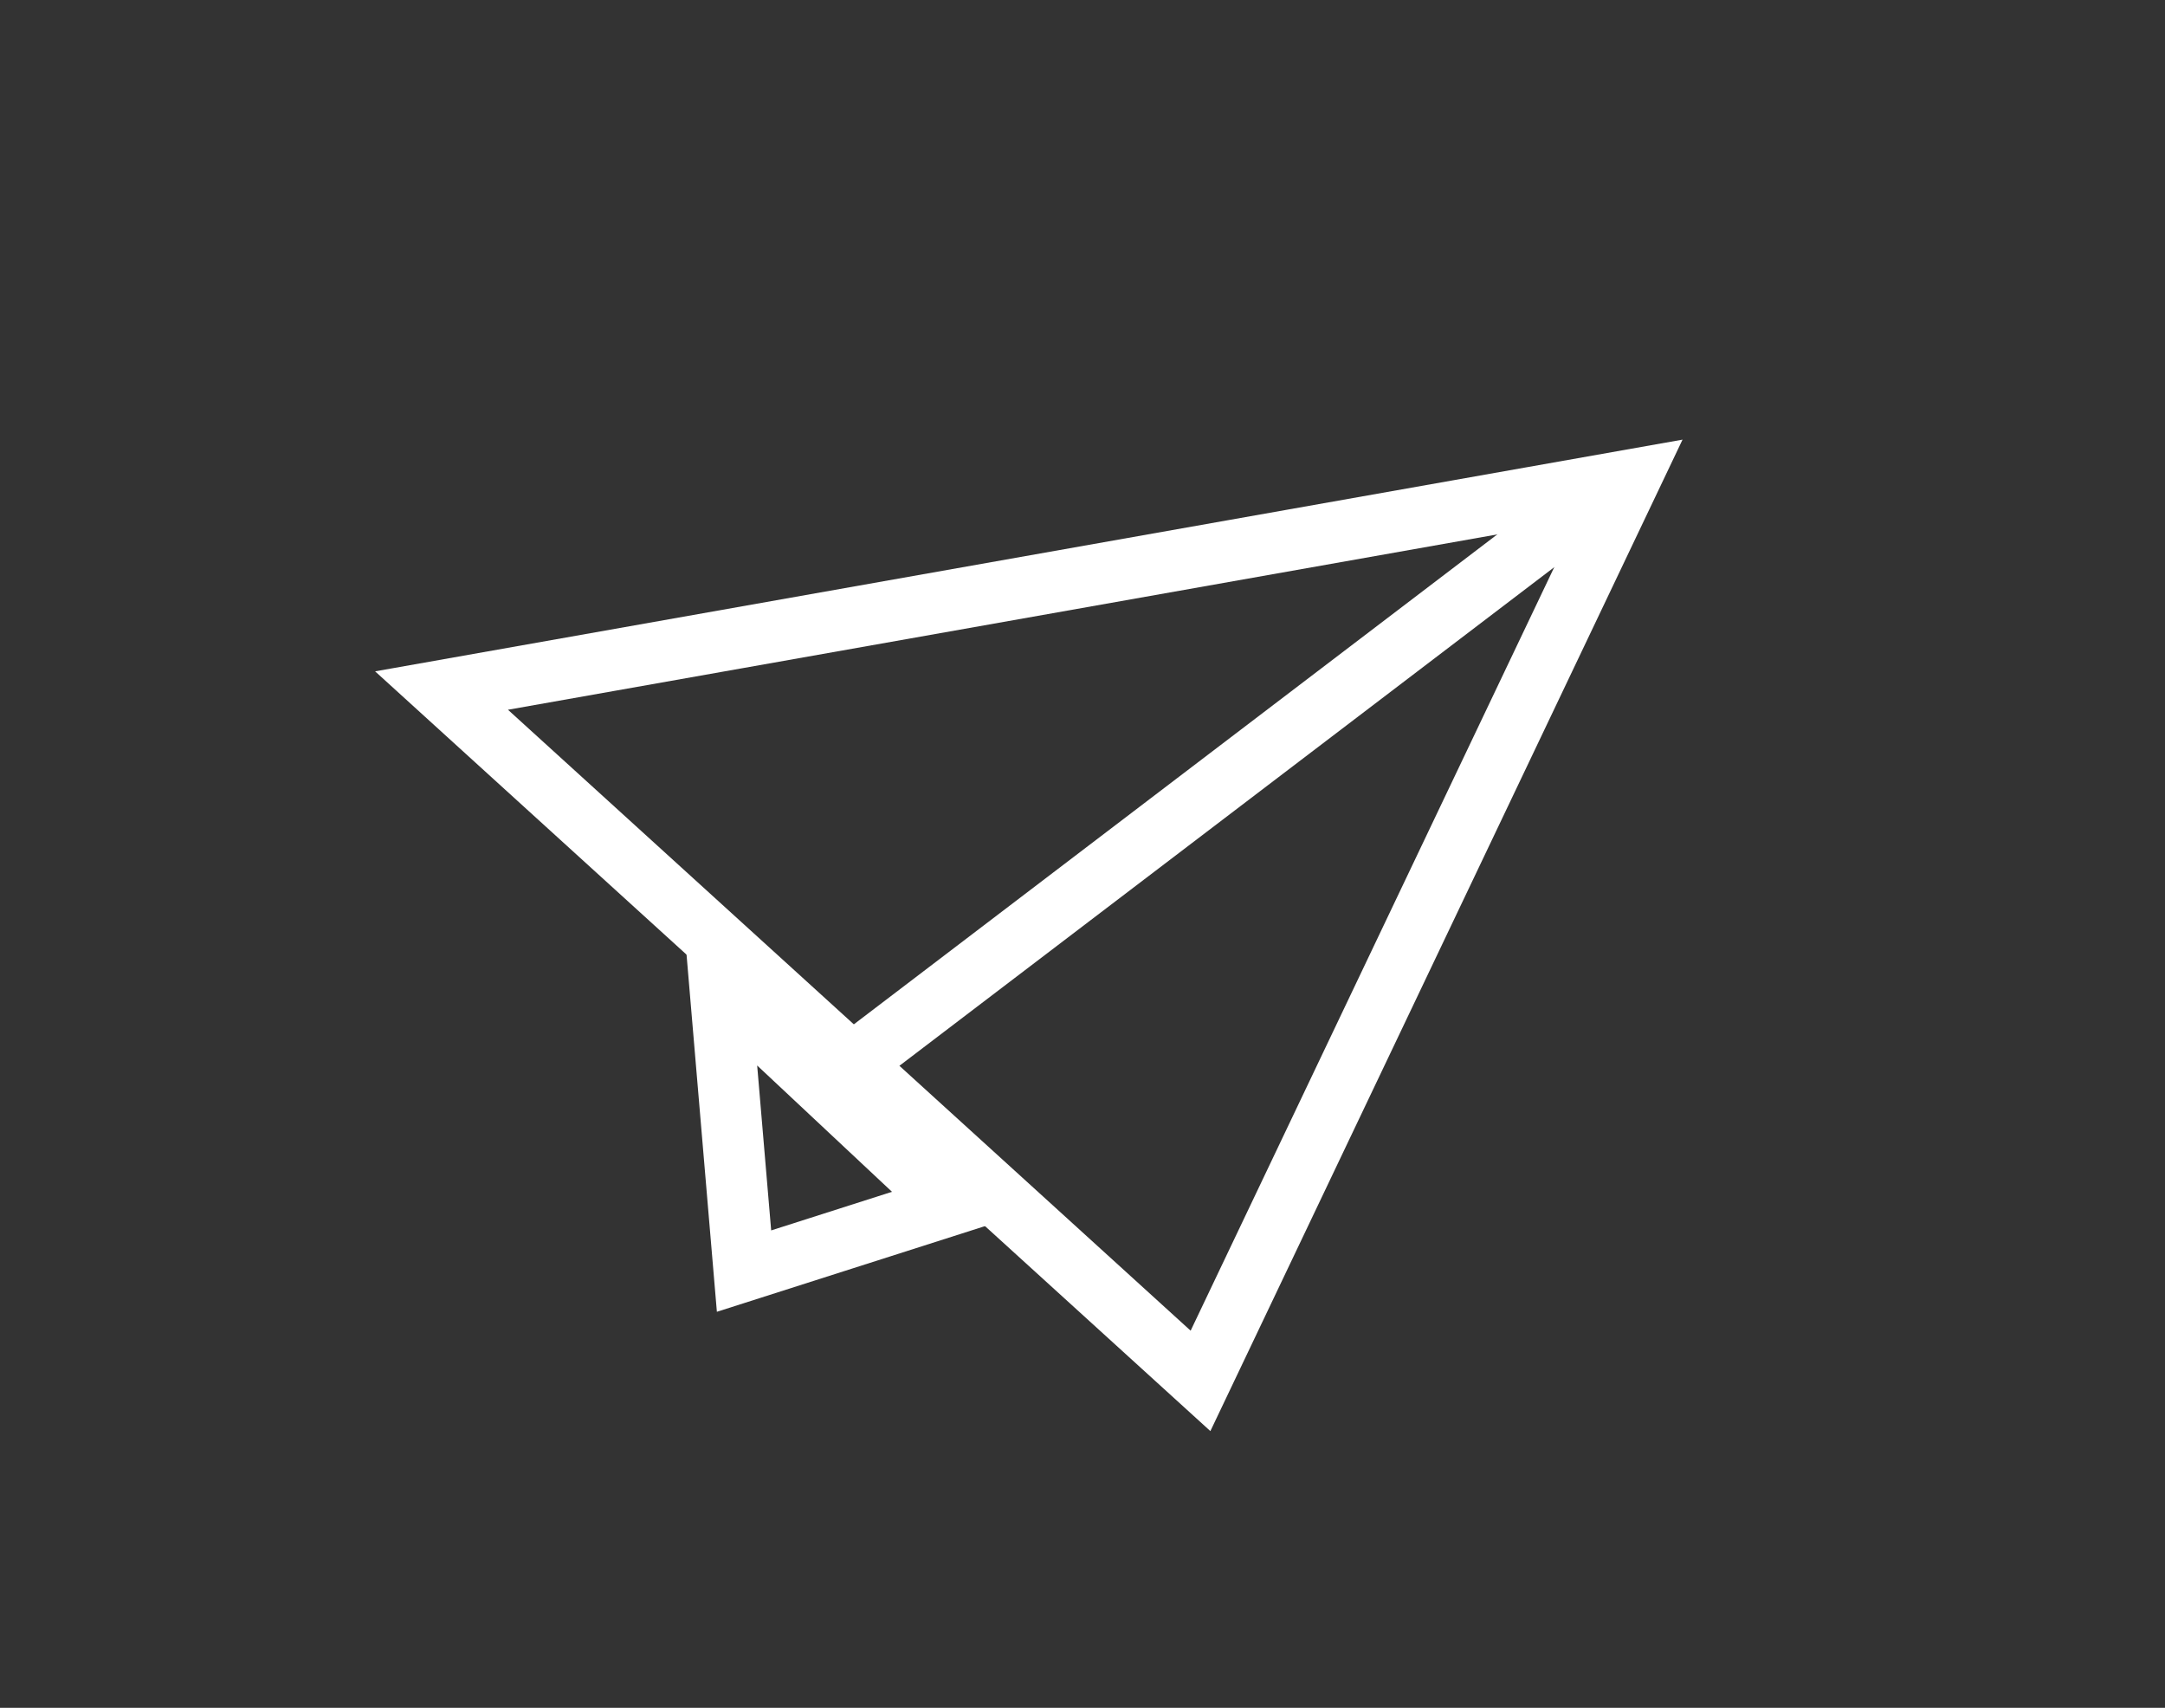 <svg width="71" height="56" viewBox="0 0 71 56" fill="none" xmlns="http://www.w3.org/2000/svg">
<rect x="0" y="0" width="71" height="56" fill="#333333" stroke="none"/>
<path d="M14.48 22.643L53.44 15.739L39.37 45.279L14.48 22.643Z" stroke="white" stroke-width="2"/>
<path d="M24.4 41.679L23.614 32.427L31.179 39.513L24.4 41.679Z" stroke="white" stroke-width="2"/>
<line y1="-1" x2="30.171" y2="-1" transform="matrix(-0.796 0.606 -0.508 -0.862 51.103 16)" stroke="white" stroke-width="2"/>
</svg>

